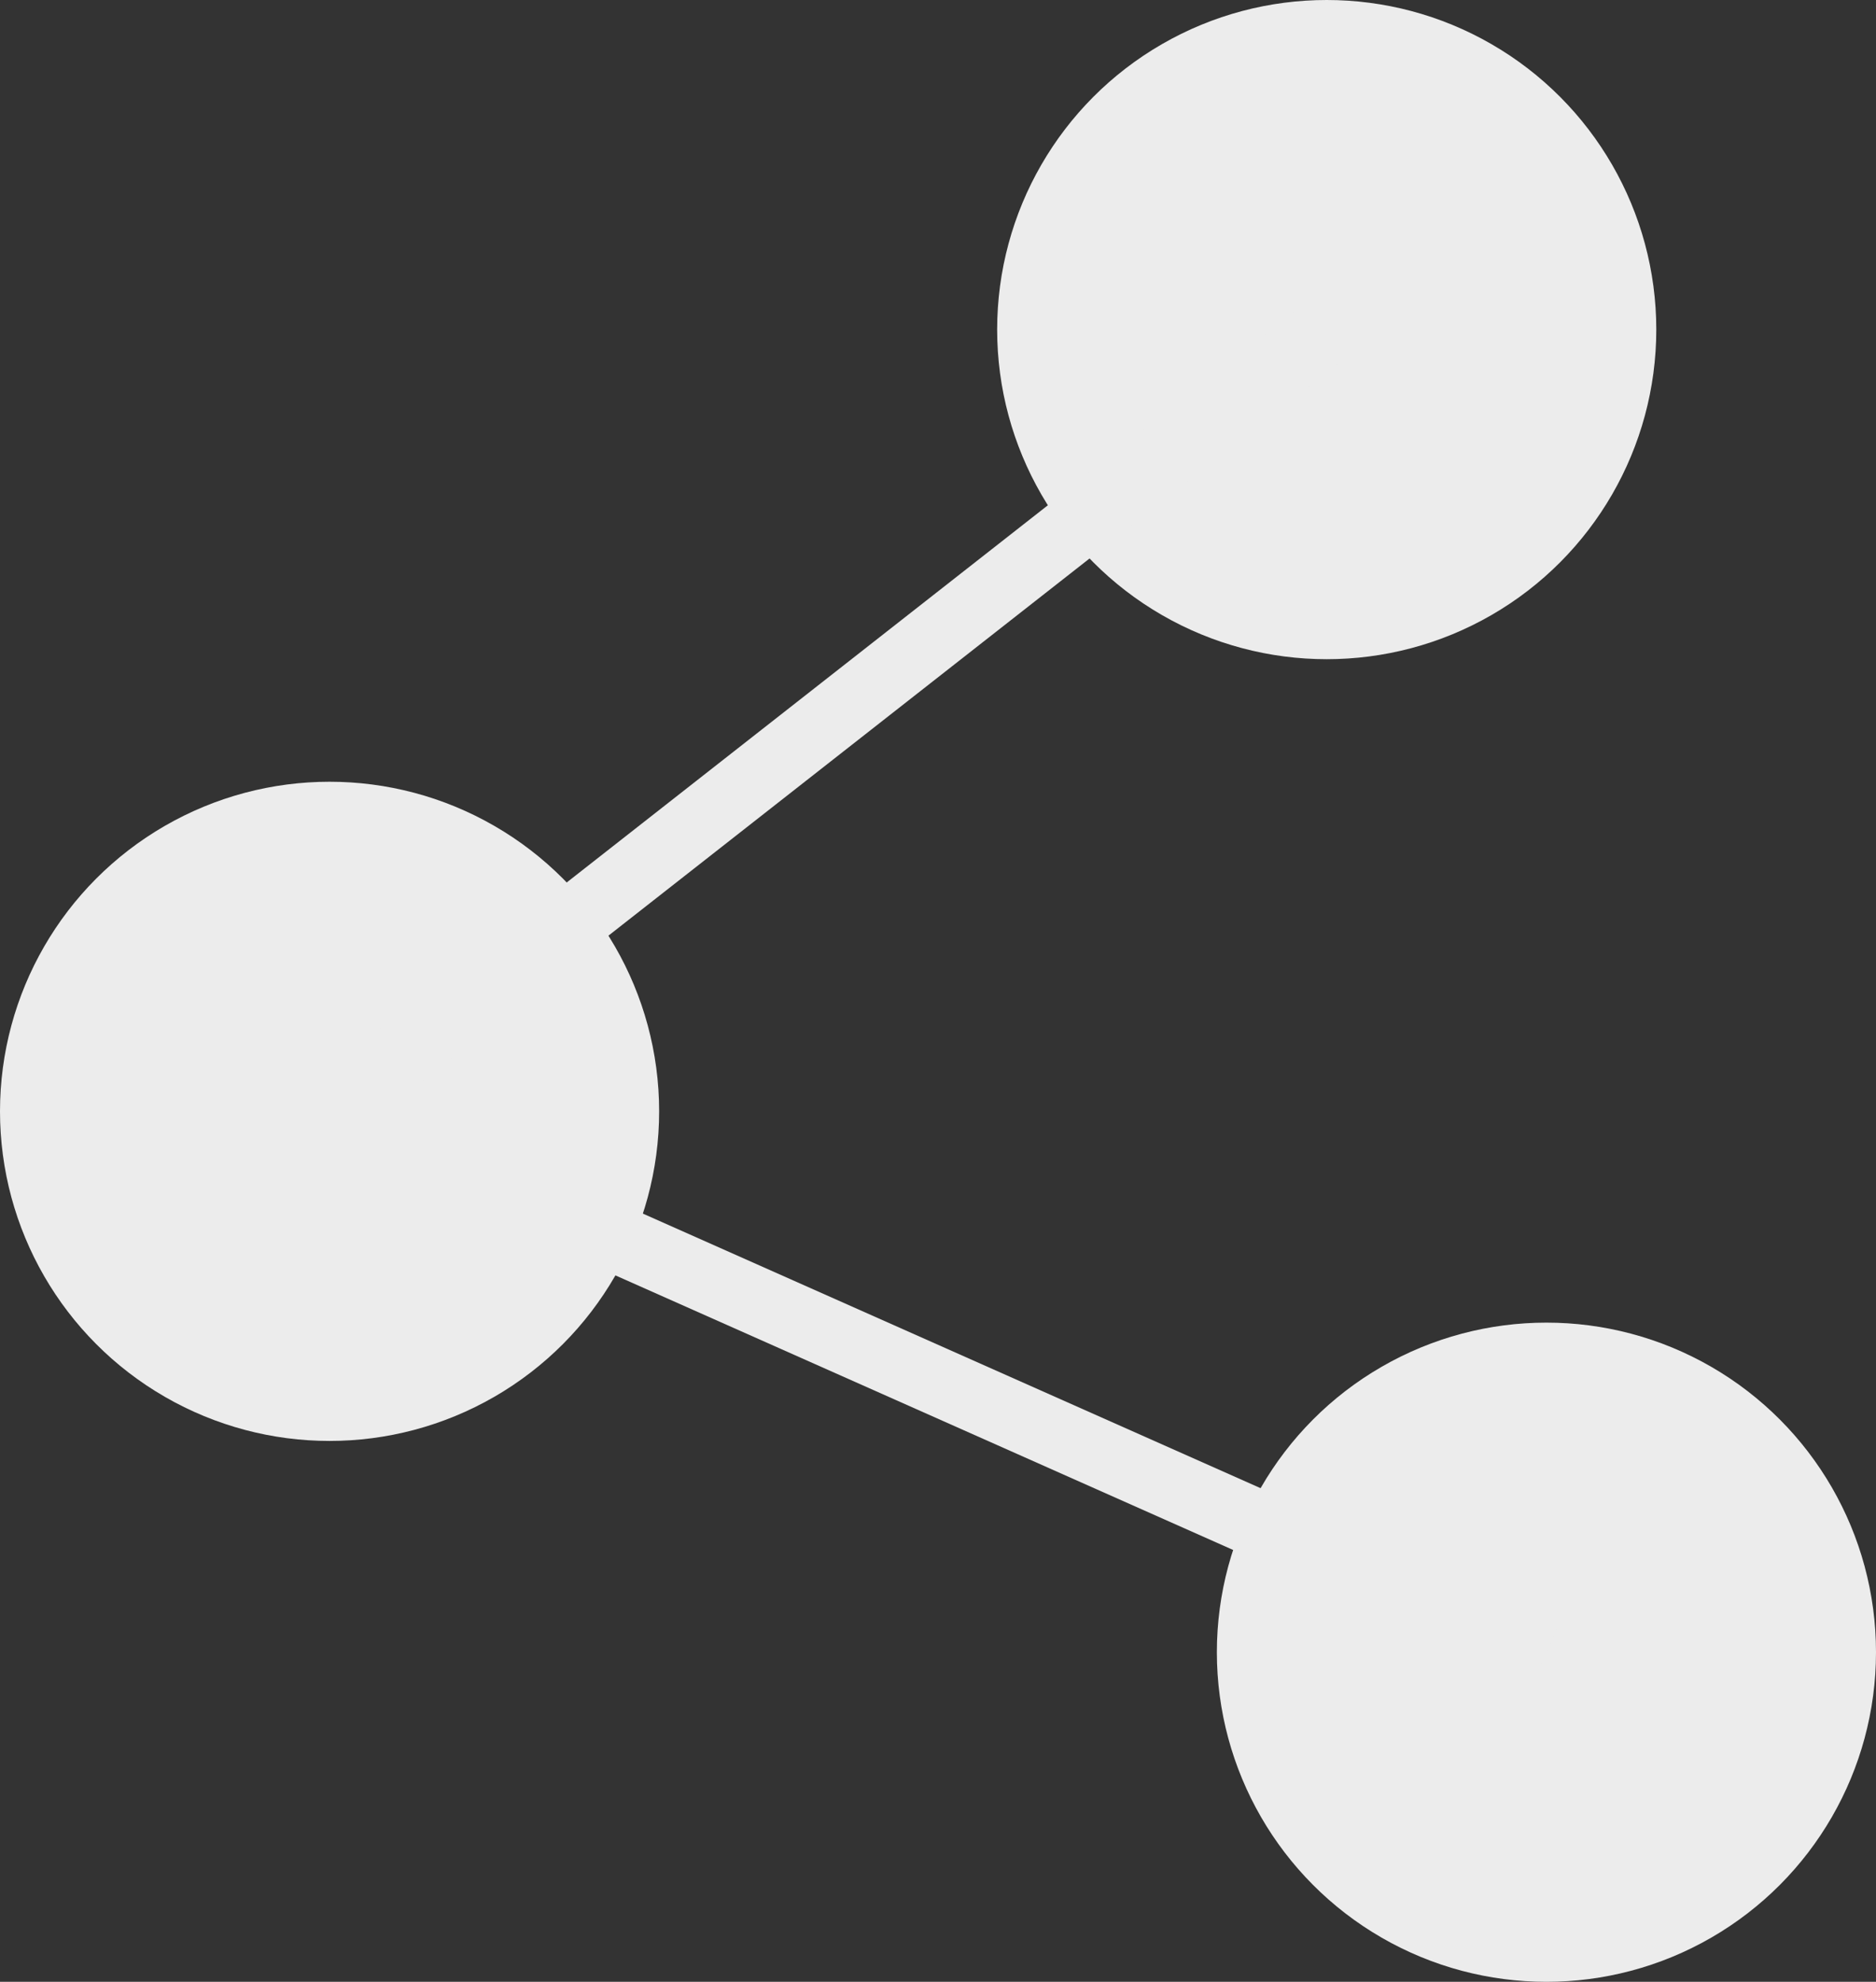 <?xml version="1.0" encoding="utf-8"?>
<!-- Generator: Adobe Illustrator 16.0.0, SVG Export Plug-In . SVG Version: 6.00 Build 0)  -->
<!DOCTYPE svg PUBLIC "-//W3C//DTD SVG 1.1//EN" "http://www.w3.org/Graphics/SVG/1.1/DTD/svg11.dtd">
<svg version="1.1" xmlns="http://www.w3.org/2000/svg" xmlns:xlink="http://www.w3.org/1999/xlink" x="0px" y="0px" width="55.5px"
	 height="58.625px" viewBox="0 0 55.5 58.625" enable-background="new 0 0 55.5 58.625" xml:space="preserve">
<rect x="0" y="0" width="55.5" height="58.625" fill="#333333" stroke="none"/>
<g>
	<circle fill="#ECECEC" cx="9.75" cy="32.875" r="9.75"/>
	<circle fill="#ECECEC" cx="39.25" cy="9.75" r="9.75"/>
	<circle fill="#ECECEC" cx="45.75" cy="48.875" r="9.75"/>
	<line fill="none" stroke="#ECECEC" stroke-width="2" stroke-miterlimit="10" x1="9.75" y1="32.875" x2="39.25" y2="9.75"/>
	<line fill="none" stroke="#ECECEC" stroke-width="2" stroke-miterlimit="10" x1="9.75" y1="32.875" x2="45.75" y2="48.875"/>
</g>
</svg>
